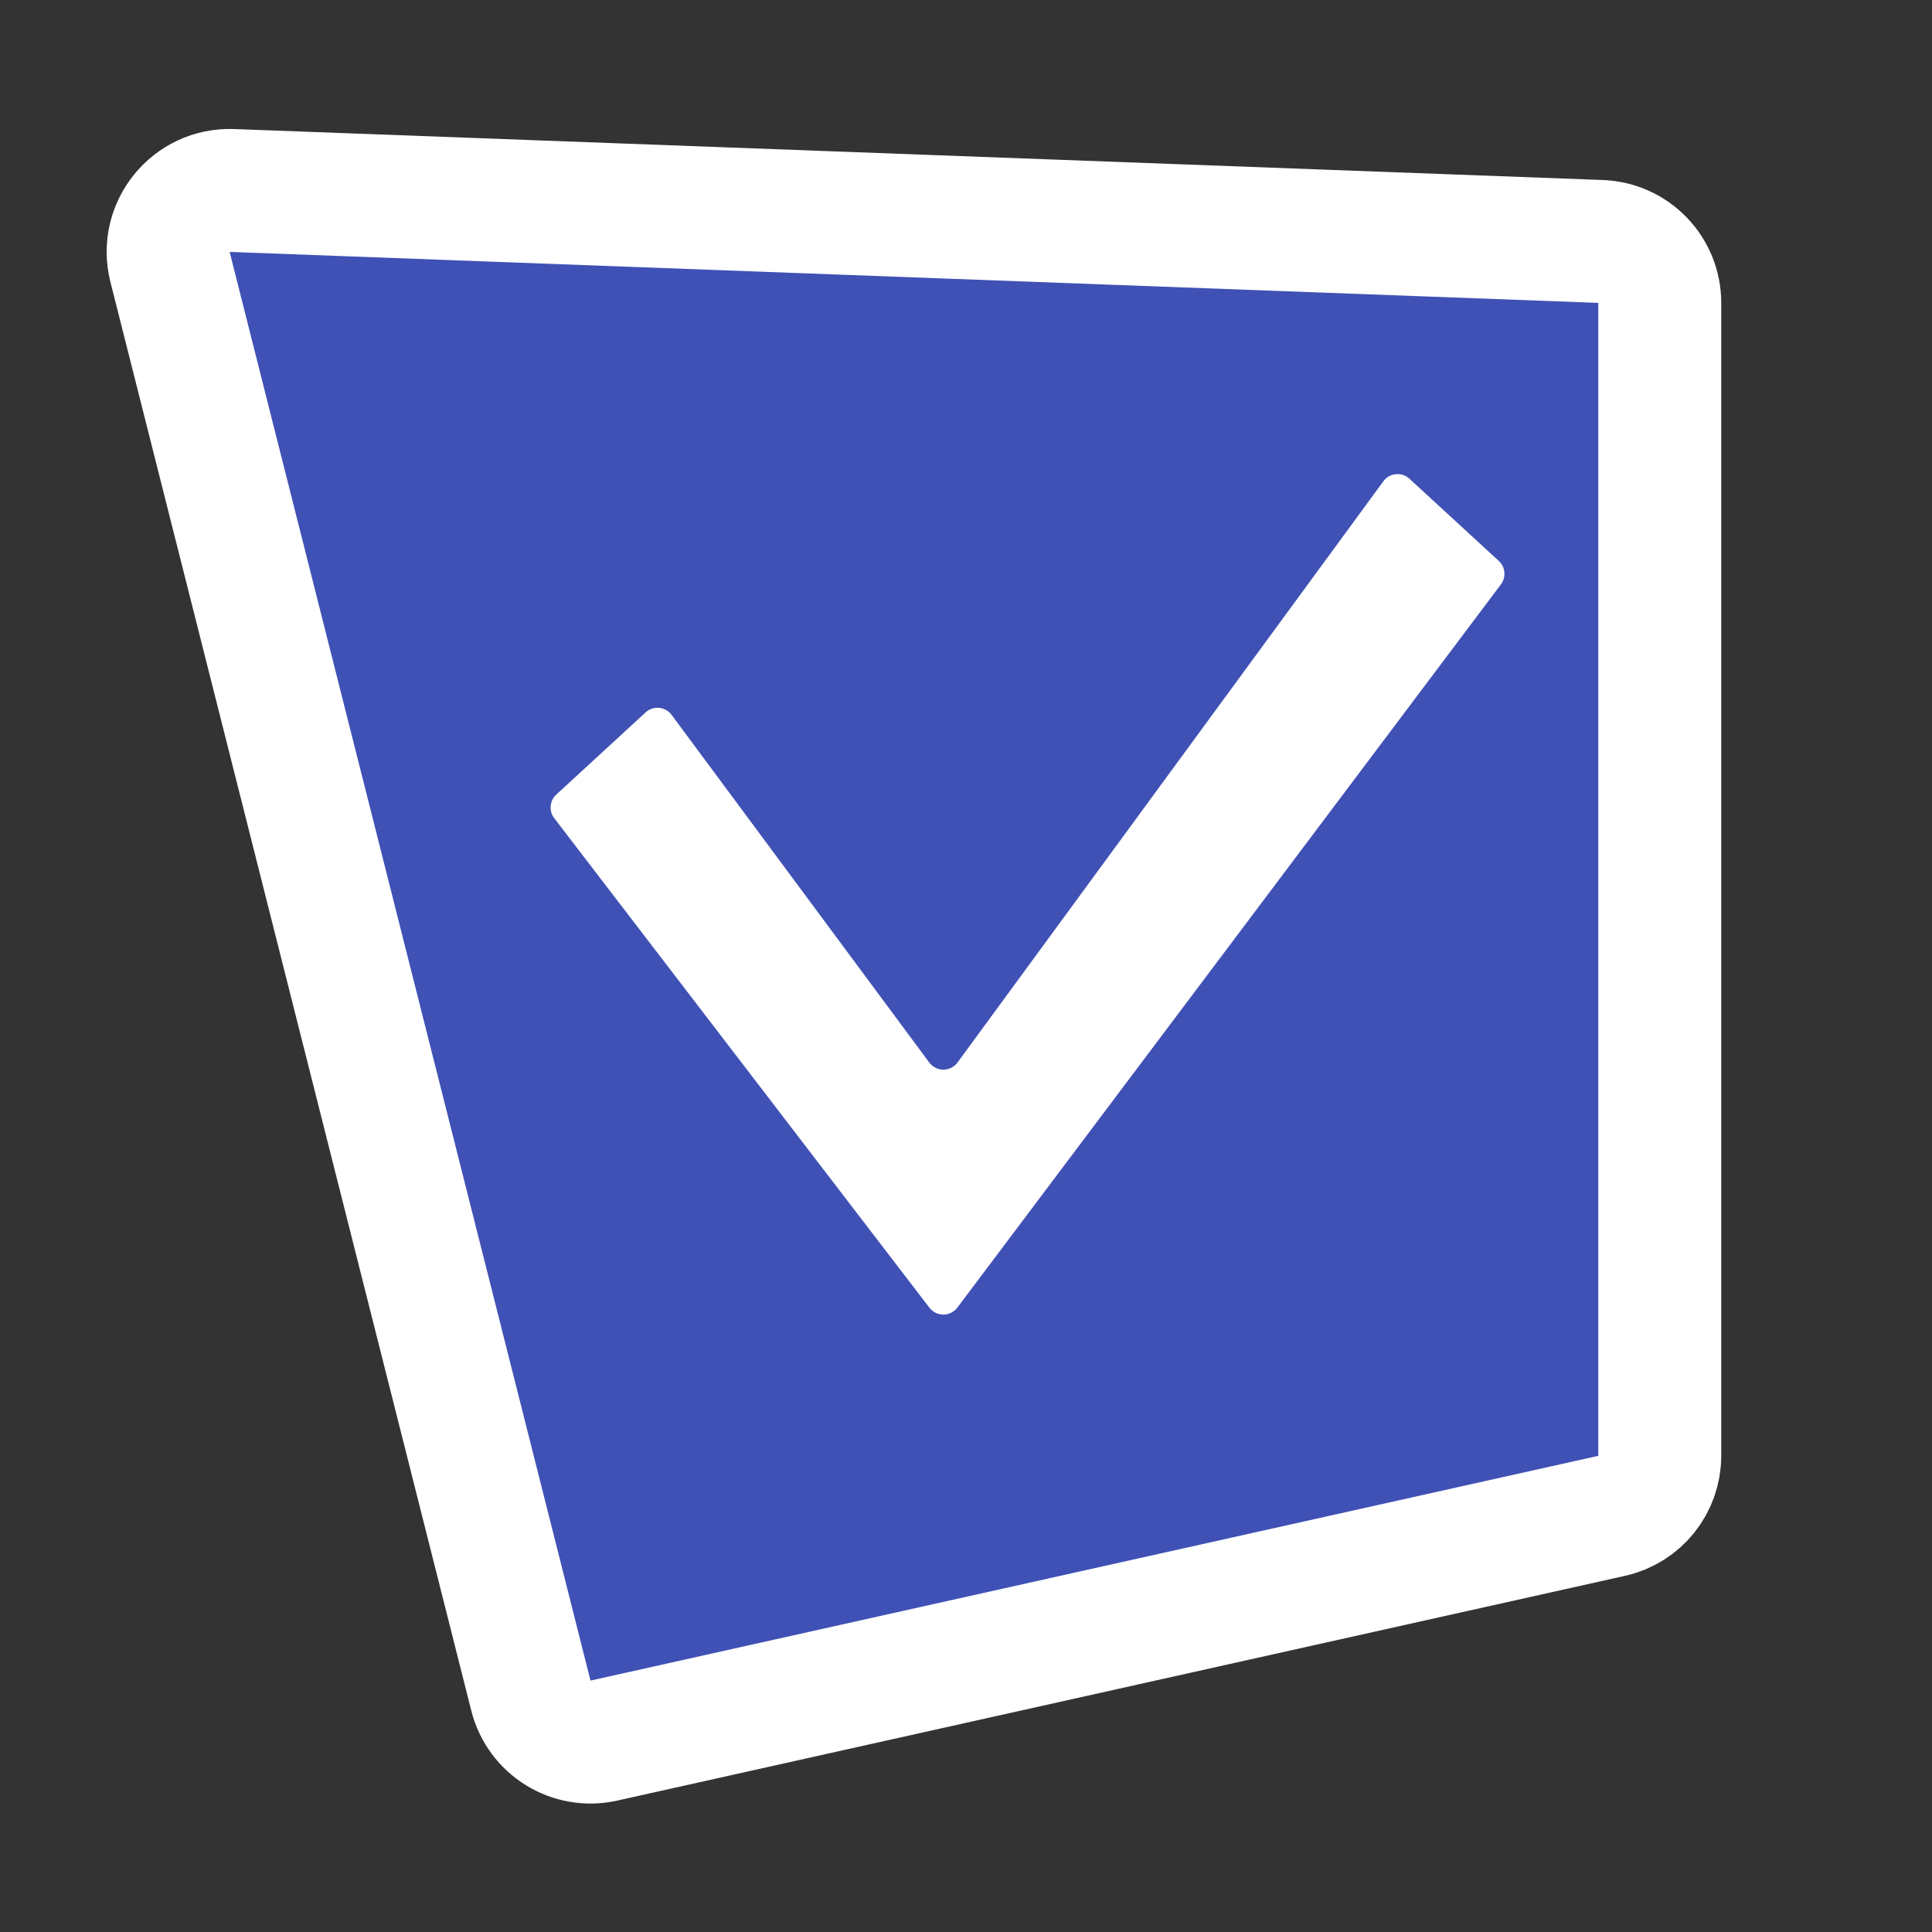 <svg width="110" height="110" viewBox="0 0 110 110" fill="none" xmlns="http://www.w3.org/2000/svg">
<rect x="0" y="0" width="110" height="110" fill="#333333" stroke="none"/>
<path d="M9.681 15.2C9.109 12.936 10.872 10.758 13.205 10.845L91.13 13.747C93.011 13.817 94.5 15.362 94.5 17.244V82.889C94.5 84.529 93.362 85.948 91.762 86.305L34.382 99.102C32.532 99.515 30.691 98.38 30.227 96.543L9.681 15.2Z" fill="#3F51B5" stroke="white" stroke-width="7"/>
<path d="M52.909 60.496L38.238 40.702C37.884 40.225 37.195 40.159 36.758 40.561L31.673 45.239C31.292 45.59 31.241 46.173 31.556 46.584L52.916 74.454C53.319 74.98 54.111 74.976 54.509 74.447L85.456 33.273C85.765 32.862 85.712 32.284 85.334 31.936L80.247 27.257C79.808 26.853 79.115 26.921 78.763 27.402L54.519 60.492C54.121 61.035 53.31 61.038 52.909 60.496Z" fill="white"/>
</svg>
